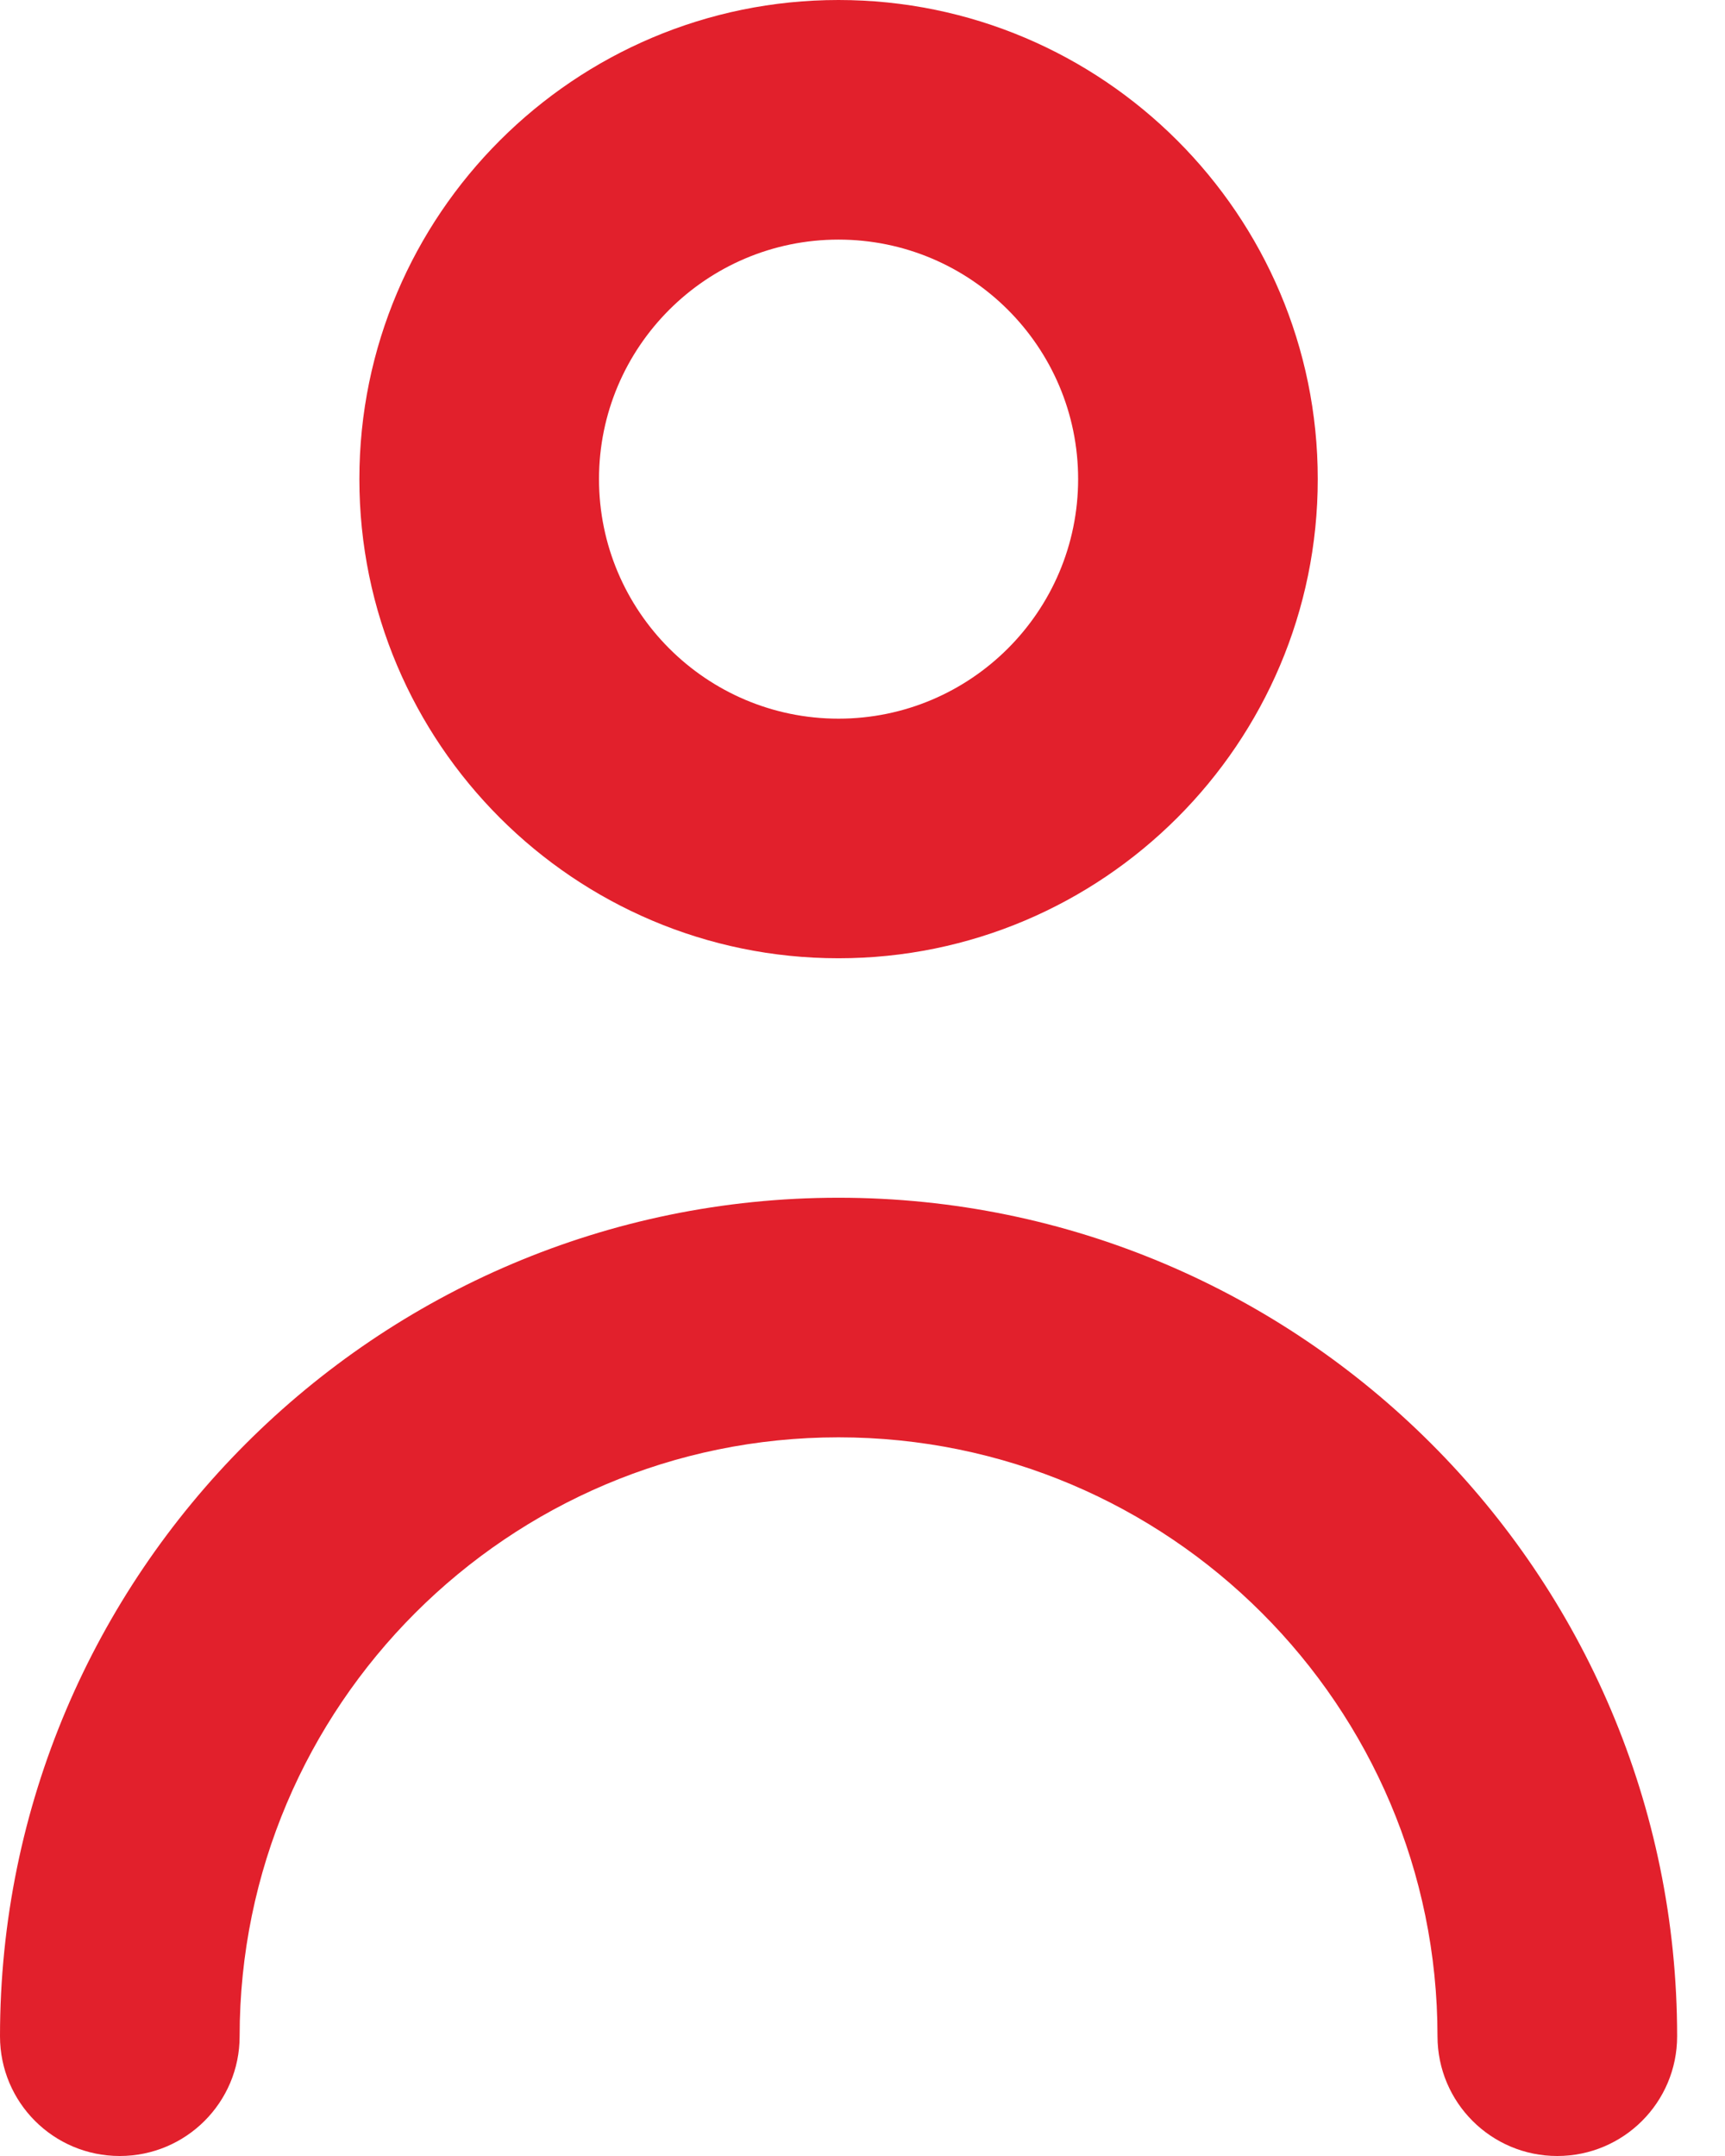 <svg width="12" height="15" viewBox="0 0 12 15" fill="none" xmlns="http://www.w3.org/2000/svg">
<path fill-rule="evenodd" clip-rule="evenodd" d="M7.5 3.333C7.5 2.414 6.753 1.667 5.833 1.667C4.914 1.667 4.167 2.414 4.167 3.333C4.167 4.253 4.914 5 5.833 5C6.753 5 7.5 4.253 7.5 3.333ZM9.167 3.333C9.167 5.172 7.672 6.667 5.833 6.667C3.995 6.667 2.5 5.172 2.5 3.333C2.5 1.495 3.995 0 5.833 0C7.672 0 9.167 1.495 9.167 3.333ZM0 14.167C0 10.95 2.618 8.333 5.833 8.333C9.049 8.333 11.667 10.95 11.667 14.167C11.667 14.627 11.294 15 10.833 15C10.373 15 10 14.627 10 14.167C10 11.869 8.131 10 5.833 10C3.536 10 1.667 11.869 1.667 14.167C1.667 14.627 1.294 15 0.833 15C0.372 15 0 14.627 0 14.167Z" fill="#E2202C"/>
</svg>
